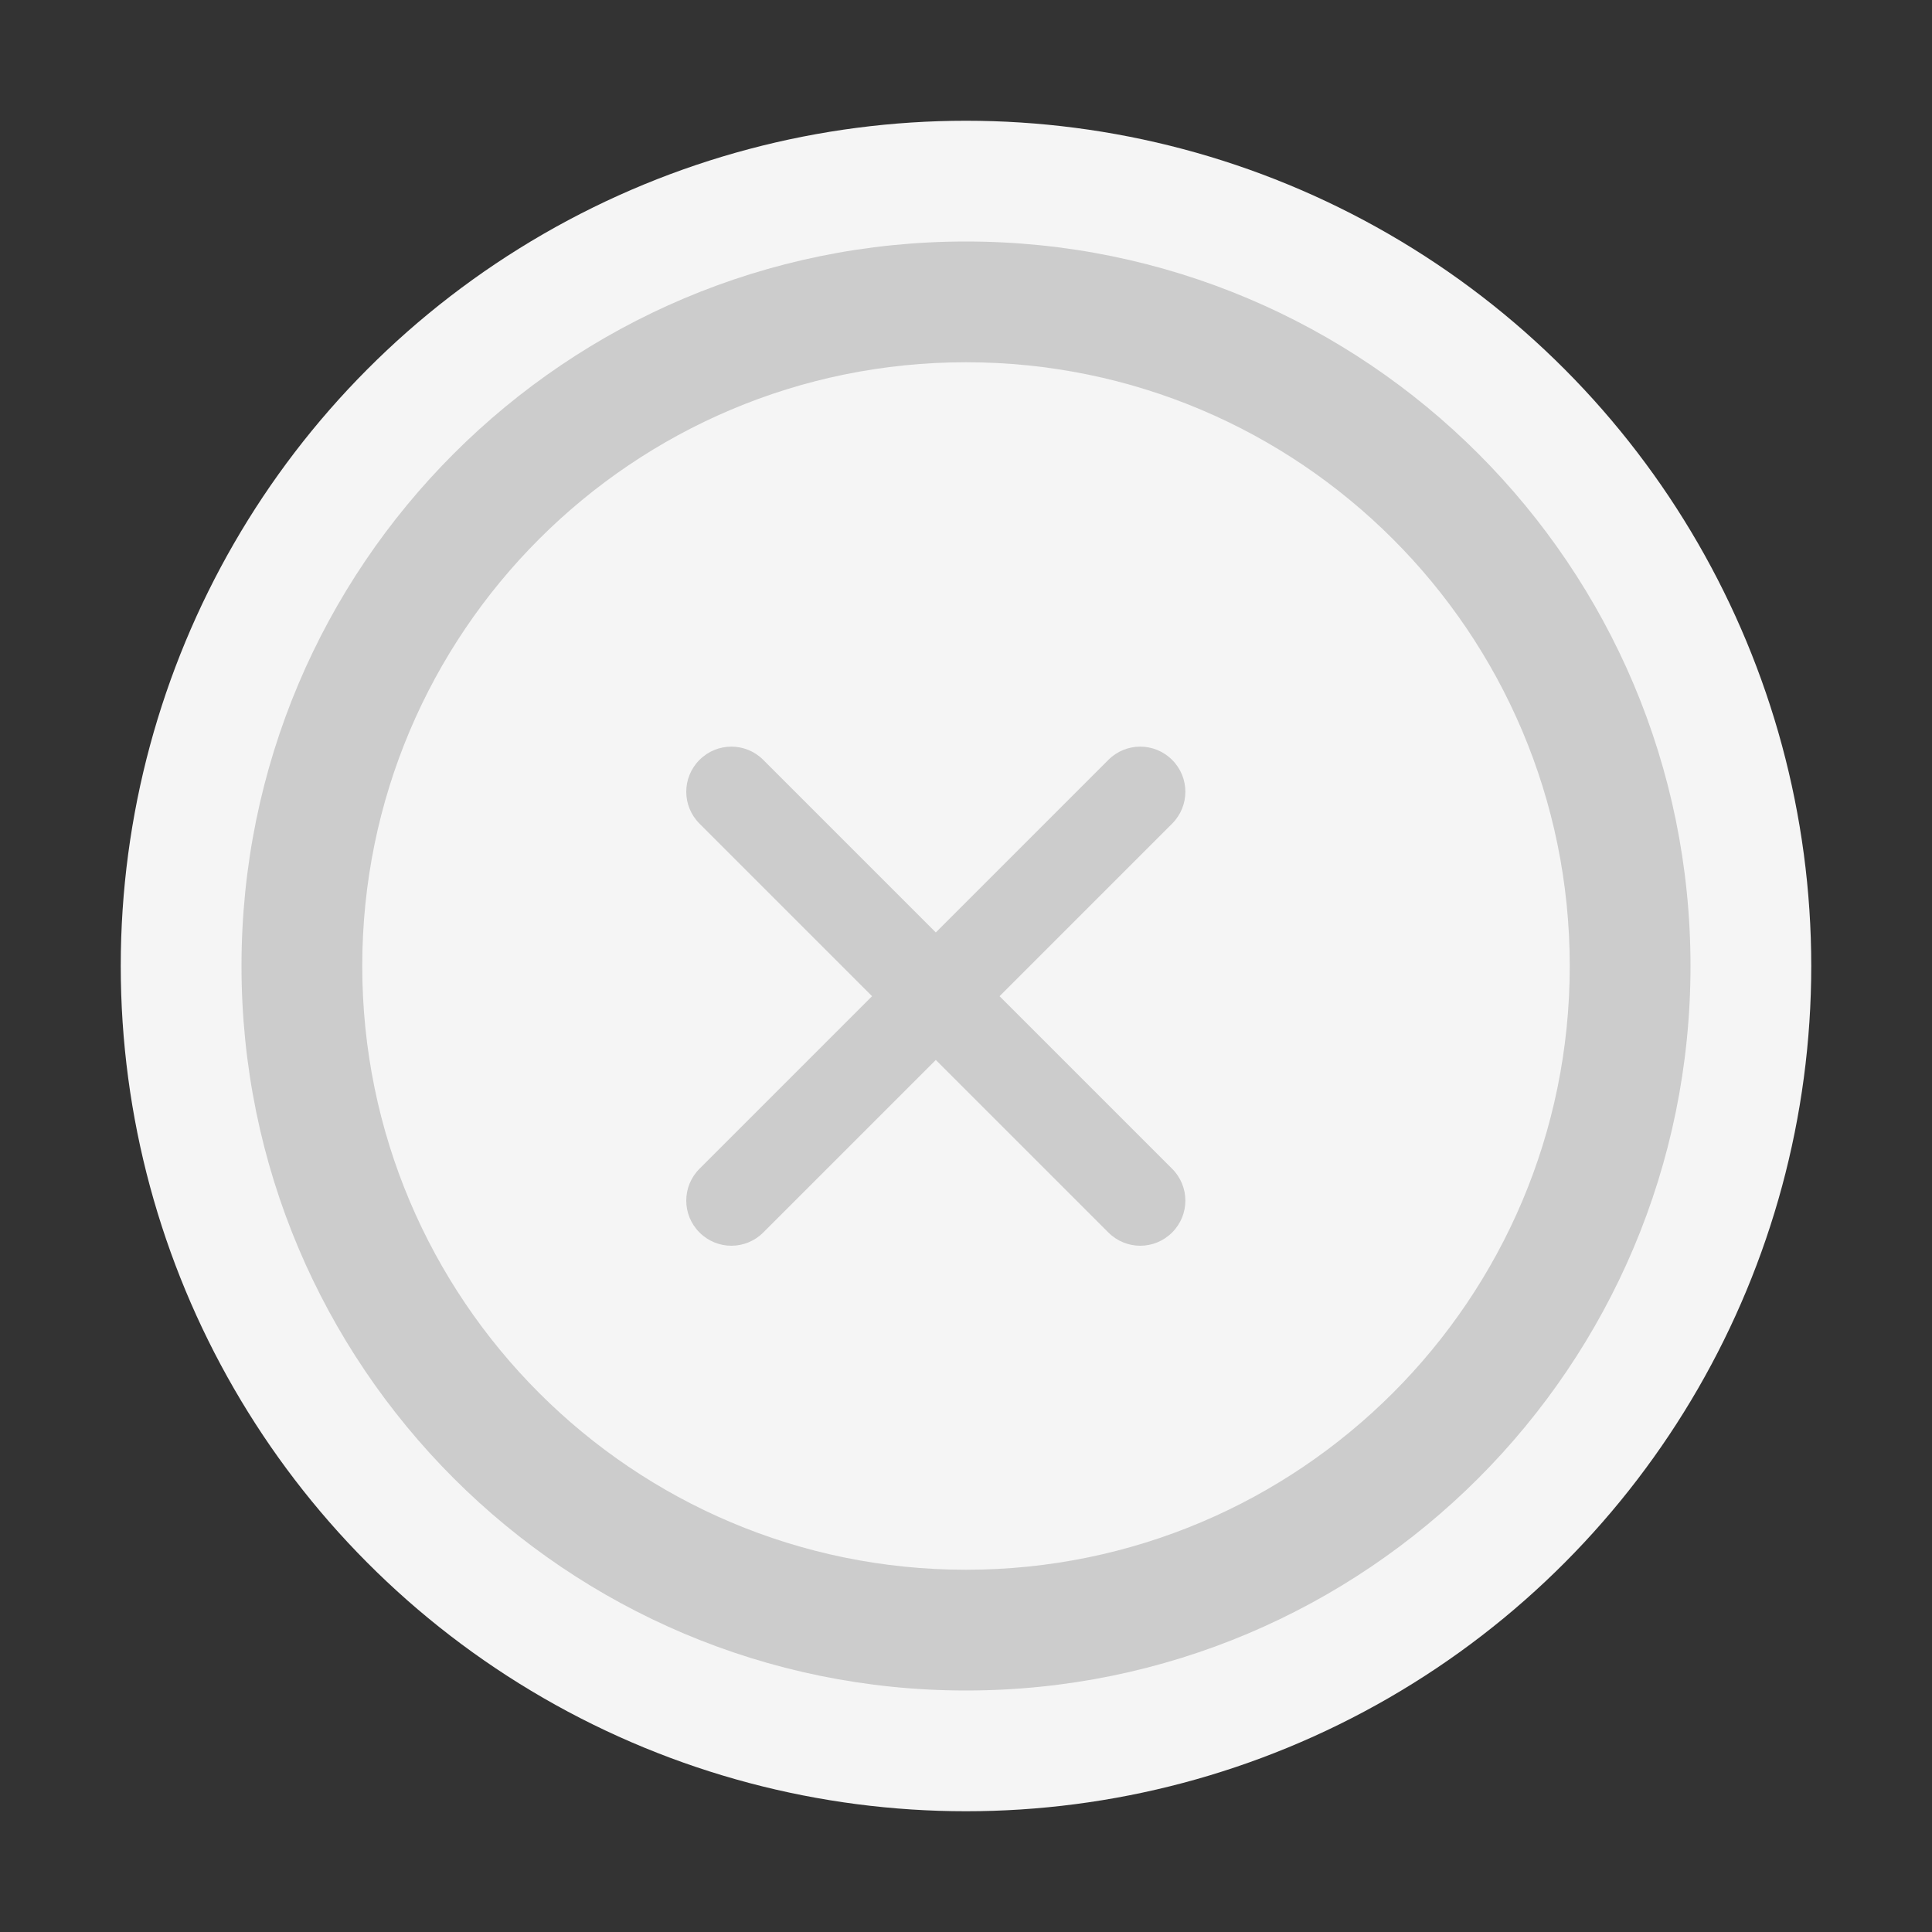 <?xml version="1.0" encoding="UTF-8"?>
<svg width="64px" height="64px" viewBox="0 0 64 64" version="1.1" xmlns="http://www.w3.org/2000/svg" xmlns:xlink="http://www.w3.org/1999/xlink">
    <rect x="0" y="0" width="64" height="64" fill="#333333" stroke="none"/>
    <title>error_icon</title>
    <g stroke="none" stroke-width="1" fill="none" fill-rule="evenodd">
        <circle fill="#F5F5F5" cx="32" cy="32" r="28"></circle>
        <path d="M32,8 C18.745,8 8,18.745 8,32 C8,45.255 18.745,56 32,56 C45.255,56 56,45.255 56,32 C56,18.745 45.255,8 32,8 Z M32,52 C20.954,52 12,43.046 12,32 C12,20.954 20.954,12 32,12 C43.046,12 52,20.954 52,32 C52,43.046 43.046,52 32,52 Z" fill="#CCCCCC" fill-rule="nonzero"></path>
        <path d="M38.828,25.172 C39.413,25.757 39.413,26.699 38.828,27.284 L33.112,33 L38.828,38.716 C39.413,39.301 39.413,40.243 38.828,40.828 C38.243,41.413 37.301,41.413 36.716,40.828 L31,35.112 L25.284,40.828 C24.699,41.413 23.757,41.413 23.172,40.828 C22.587,40.243 22.587,39.301 23.172,38.716 L28.888,33 L23.172,27.284 C22.587,26.699 22.587,25.757 23.172,25.172 C23.757,24.587 24.699,24.587 25.284,25.172 L31,30.888 L36.716,25.172 C37.301,24.587 38.243,24.587 38.828,25.172 Z" fill="#CCCCCC"></path>
    </g>
</svg> 